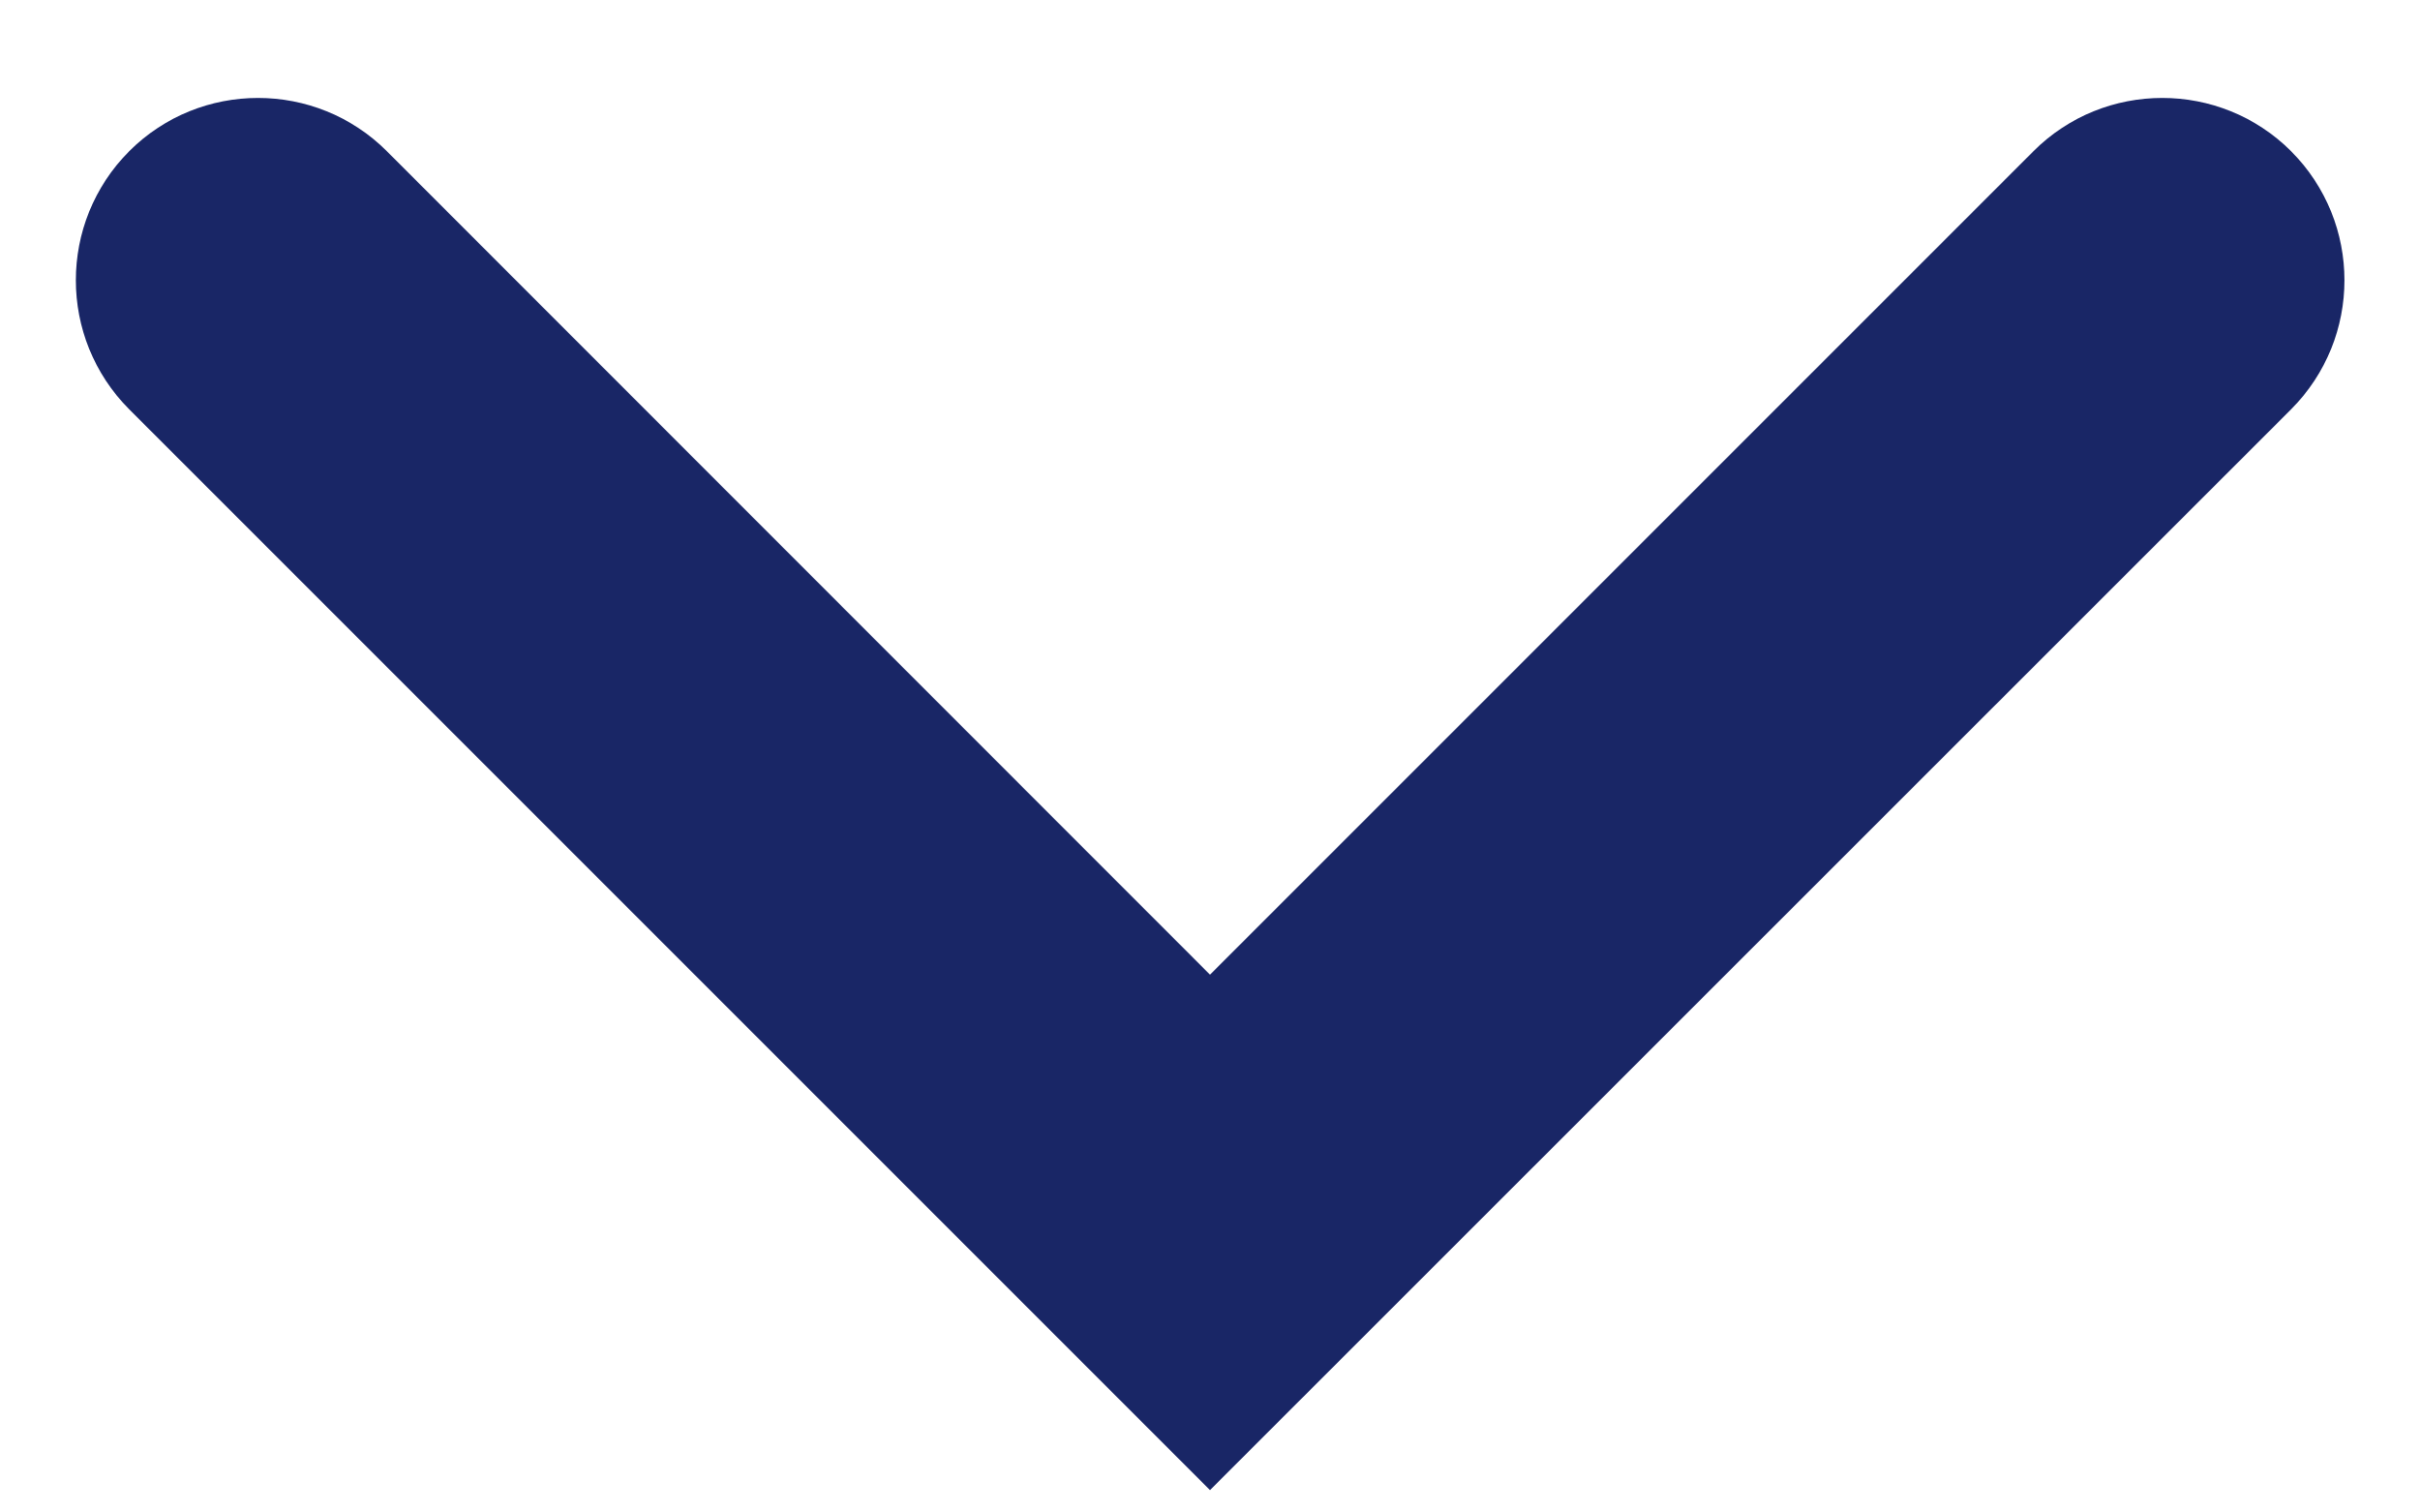 <svg width="8" height="5" viewBox="0 0 8 5" fill="none" xmlns="http://www.w3.org/2000/svg">
<g clip-path="url(#clip0_5059_311)">
<path d="M0.427 1.353C0.192 1.117 0.192 0.736 0.427 0.5V0.5C0.662 0.265 1.044 0.265 1.279 0.5L4 3.222L6.722 0.5C6.957 0.265 7.339 0.265 7.574 0.5V0.5C7.809 0.736 7.809 1.117 7.574 1.353L4 4.926L0.427 1.353Z" fill="#192666"/>
</g>
<defs>
<clipPath id="clip0_5059_311">
<rect width="8" height="5" fill="white"/>
</clipPath>
</defs>
</svg>

